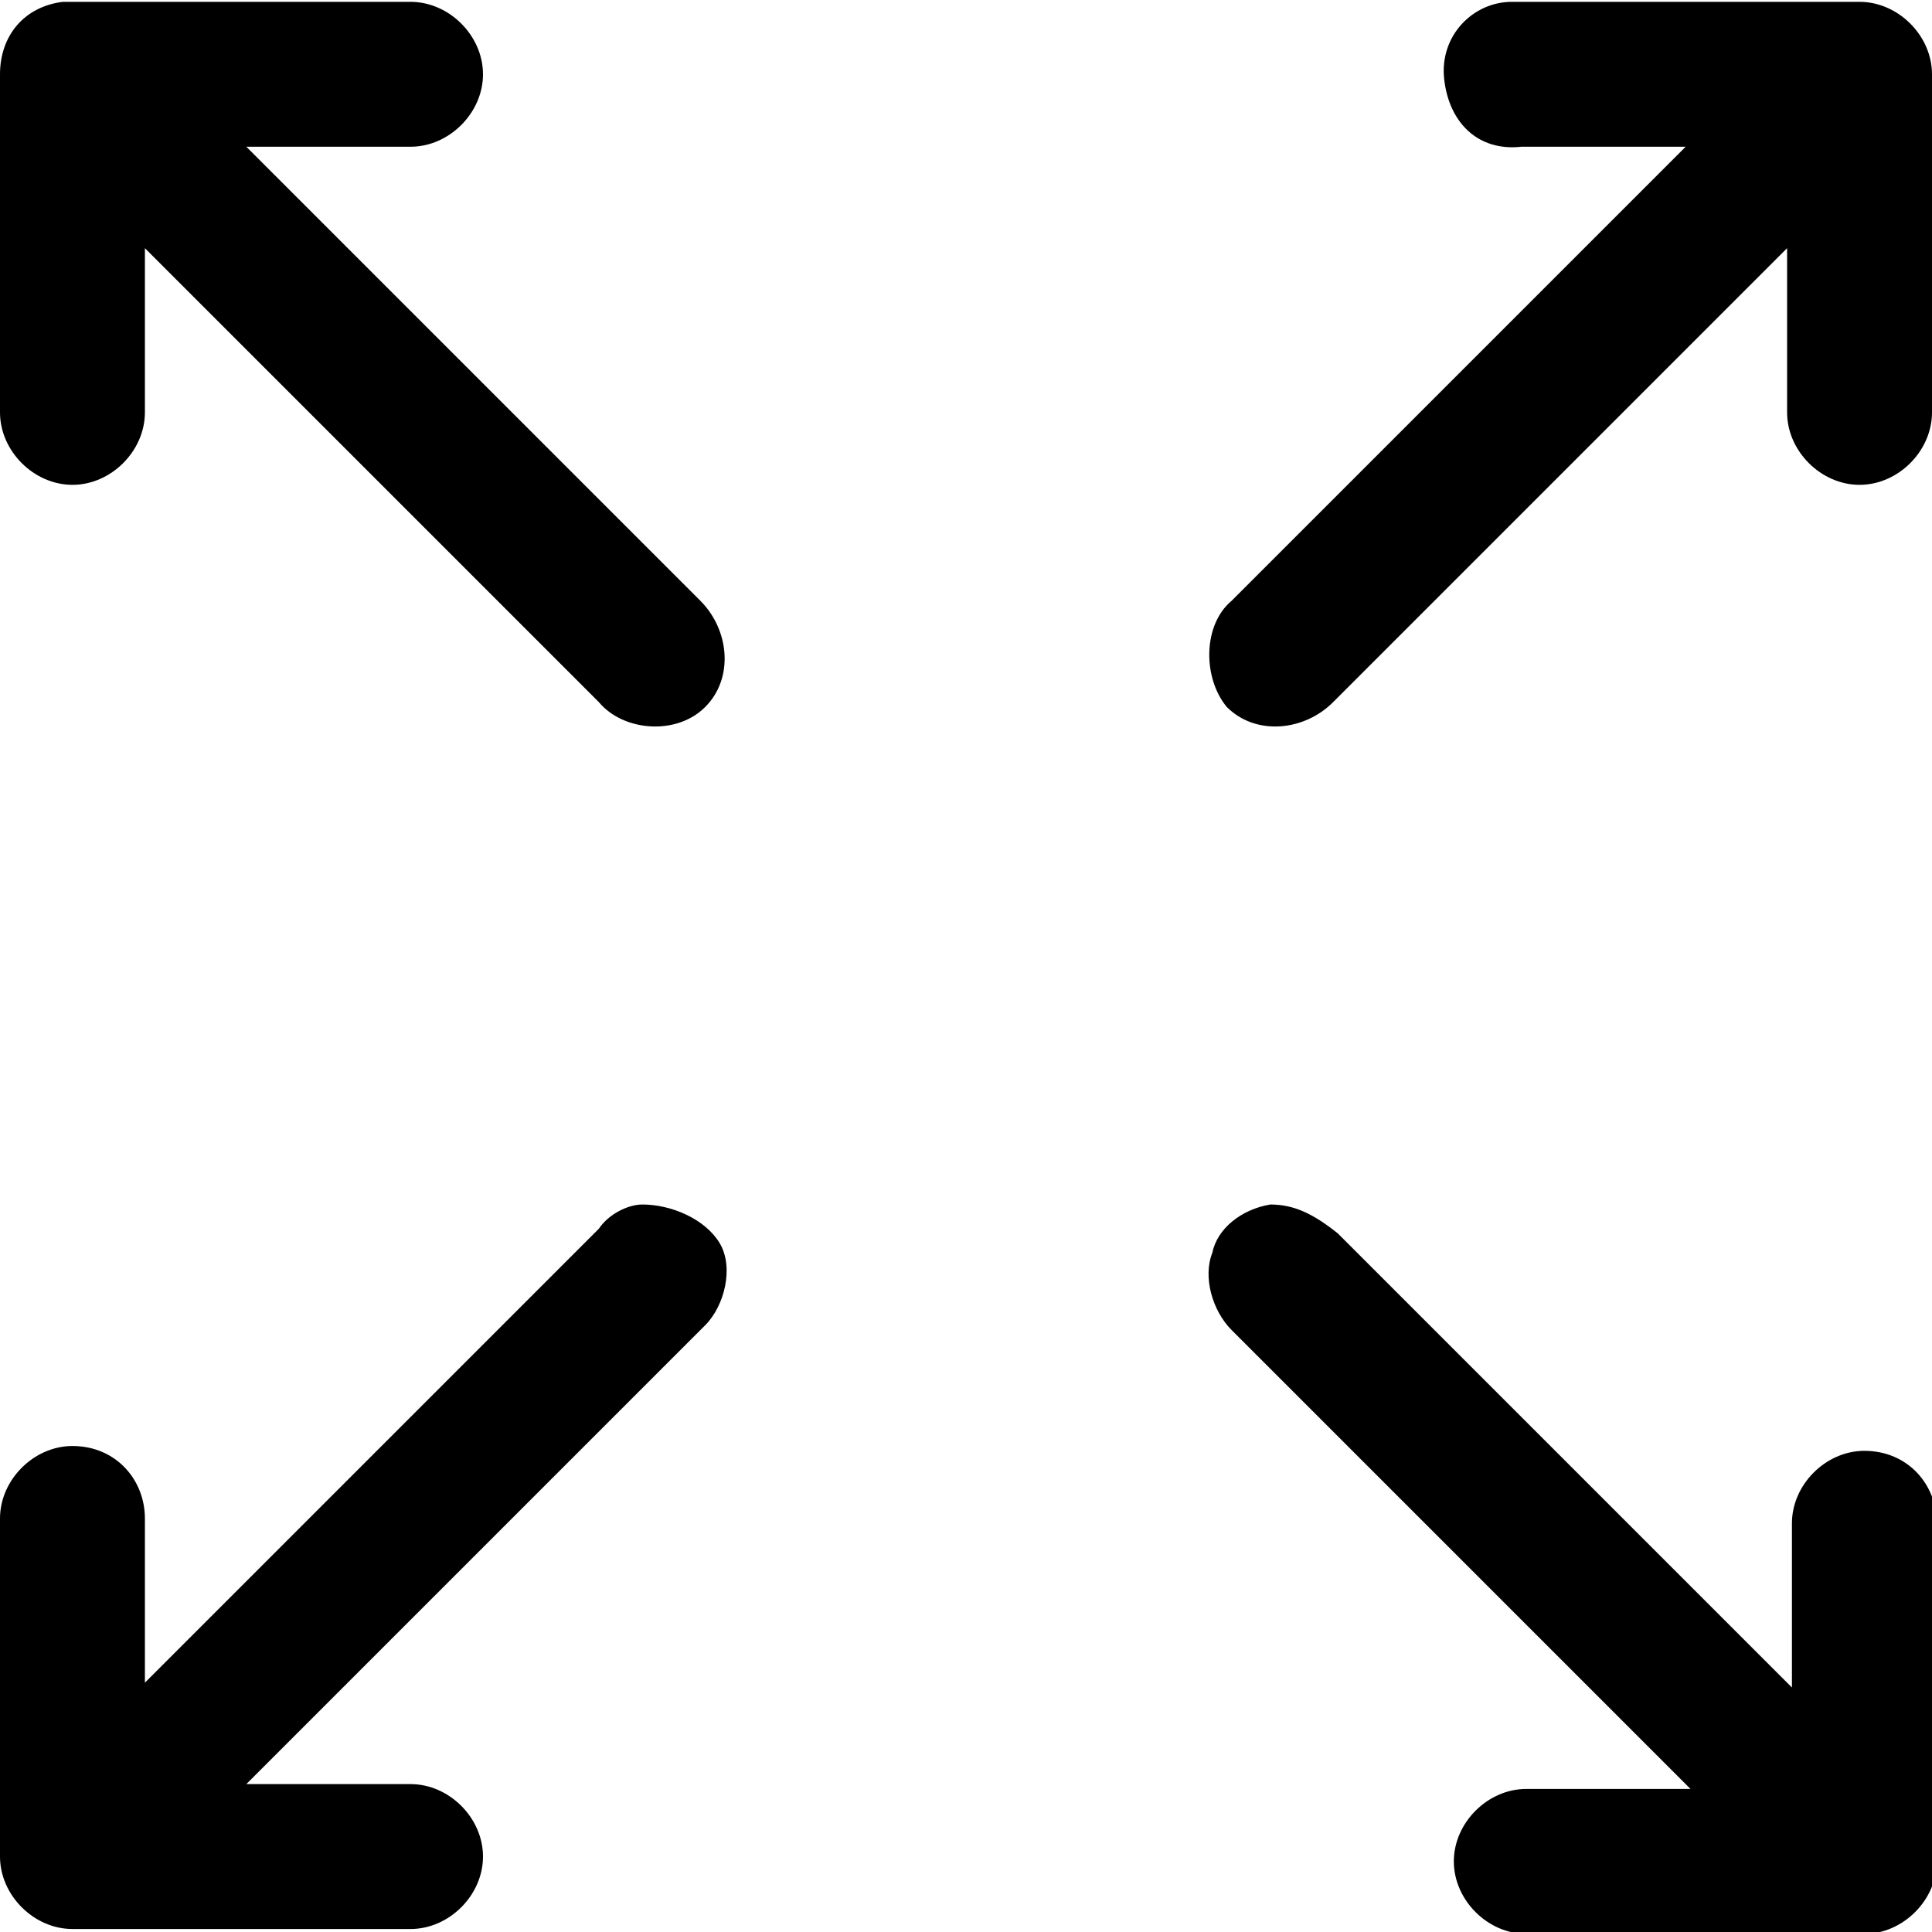<?xml version="1.0" encoding="utf-8"?>
<!-- Generator: Adobe Illustrator 19.0.0, SVG Export Plug-In . SVG Version: 6.00 Build 0)  -->
<svg version="1.1" id="Layer_1" xmlns="http://www.w3.org/2000/svg" xmlns:xlink="http://www.w3.org/1999/xlink" x="0px" y="0px"
	 viewBox="0 0 40 40" style="enable-background:new 0 0 40 40;" xml:space="preserve">
<g id="XMLID_7_" transform="translate(0,-952.362)">
	<path id="XMLID_9_" d="M1.3,952.4c-0.8,0.1-1.3,0.7-1.3,1.5v7c0,0.8,0.7,1.5,1.5,1.5s1.5-0.7,1.5-1.5c0,0,0,0,0,0v-3.4l9.4,9.4
		c0.5,0.6,1.6,0.7,2.2,0.1c0.6-0.6,0.5-1.6-0.1-2.2l-9.4-9.4h3.4c0.8,0,1.5-0.7,1.5-1.5c0-0.8-0.7-1.5-1.5-1.5c0,0,0,0,0,0h-7
		C1.4,952.4,1.4,952.4,1.3,952.4z M31.3,952.4c-0.8,0-1.5,0.7-1.4,1.6s0.7,1.5,1.6,1.4h3.4l-9.4,9.4c-0.6,0.5-0.6,1.6-0.1,2.2
		c0.6,0.6,1.6,0.5,2.2-0.1l9.4-9.4v3.4c0,0.8,0.7,1.5,1.5,1.5s1.5-0.7,1.5-1.5c0,0,0,0,0,0v-7c0-0.8-0.7-1.5-1.5-1.5h-7
		C31.4,952.4,31.4,952.4,31.3,952.4z M13.3,977.3c-0.3,0-0.7,0.2-0.9,0.5L3,987.2v-3.4c0-0.8-0.6-1.5-1.5-1.5c0,0,0,0,0,0
		c-0.8,0-1.5,0.7-1.5,1.5c0,0,0,0,0,0v7c0,0.8,0.7,1.5,1.5,1.5h7c0.8,0,1.5-0.7,1.5-1.5c0-0.8-0.7-1.5-1.5-1.5c0,0,0,0,0,0H5.1
		l9.5-9.5c0.4-0.4,0.6-1.2,0.3-1.7C14.6,977.6,13.9,977.3,13.3,977.3z M26.3,977.3c-0.6,0.1-1.1,0.5-1.2,1c-0.2,0.5,0,1.2,0.4,1.6
		l9.5,9.5h-3.4c-0.8,0-1.5,0.7-1.5,1.5c0,0.8,0.7,1.5,1.5,1.5c0,0,0,0,0,0h7c0.8,0,1.5-0.7,1.5-1.5v-7c0-0.8-0.6-1.5-1.5-1.5
		c0,0,0,0,0,0c-0.8,0-1.5,0.7-1.5,1.5c0,0,0,0,0,0v3.4l-9.4-9.4C27.2,977.5,26.8,977.3,26.3,977.3z"/>
</g>
</svg>
